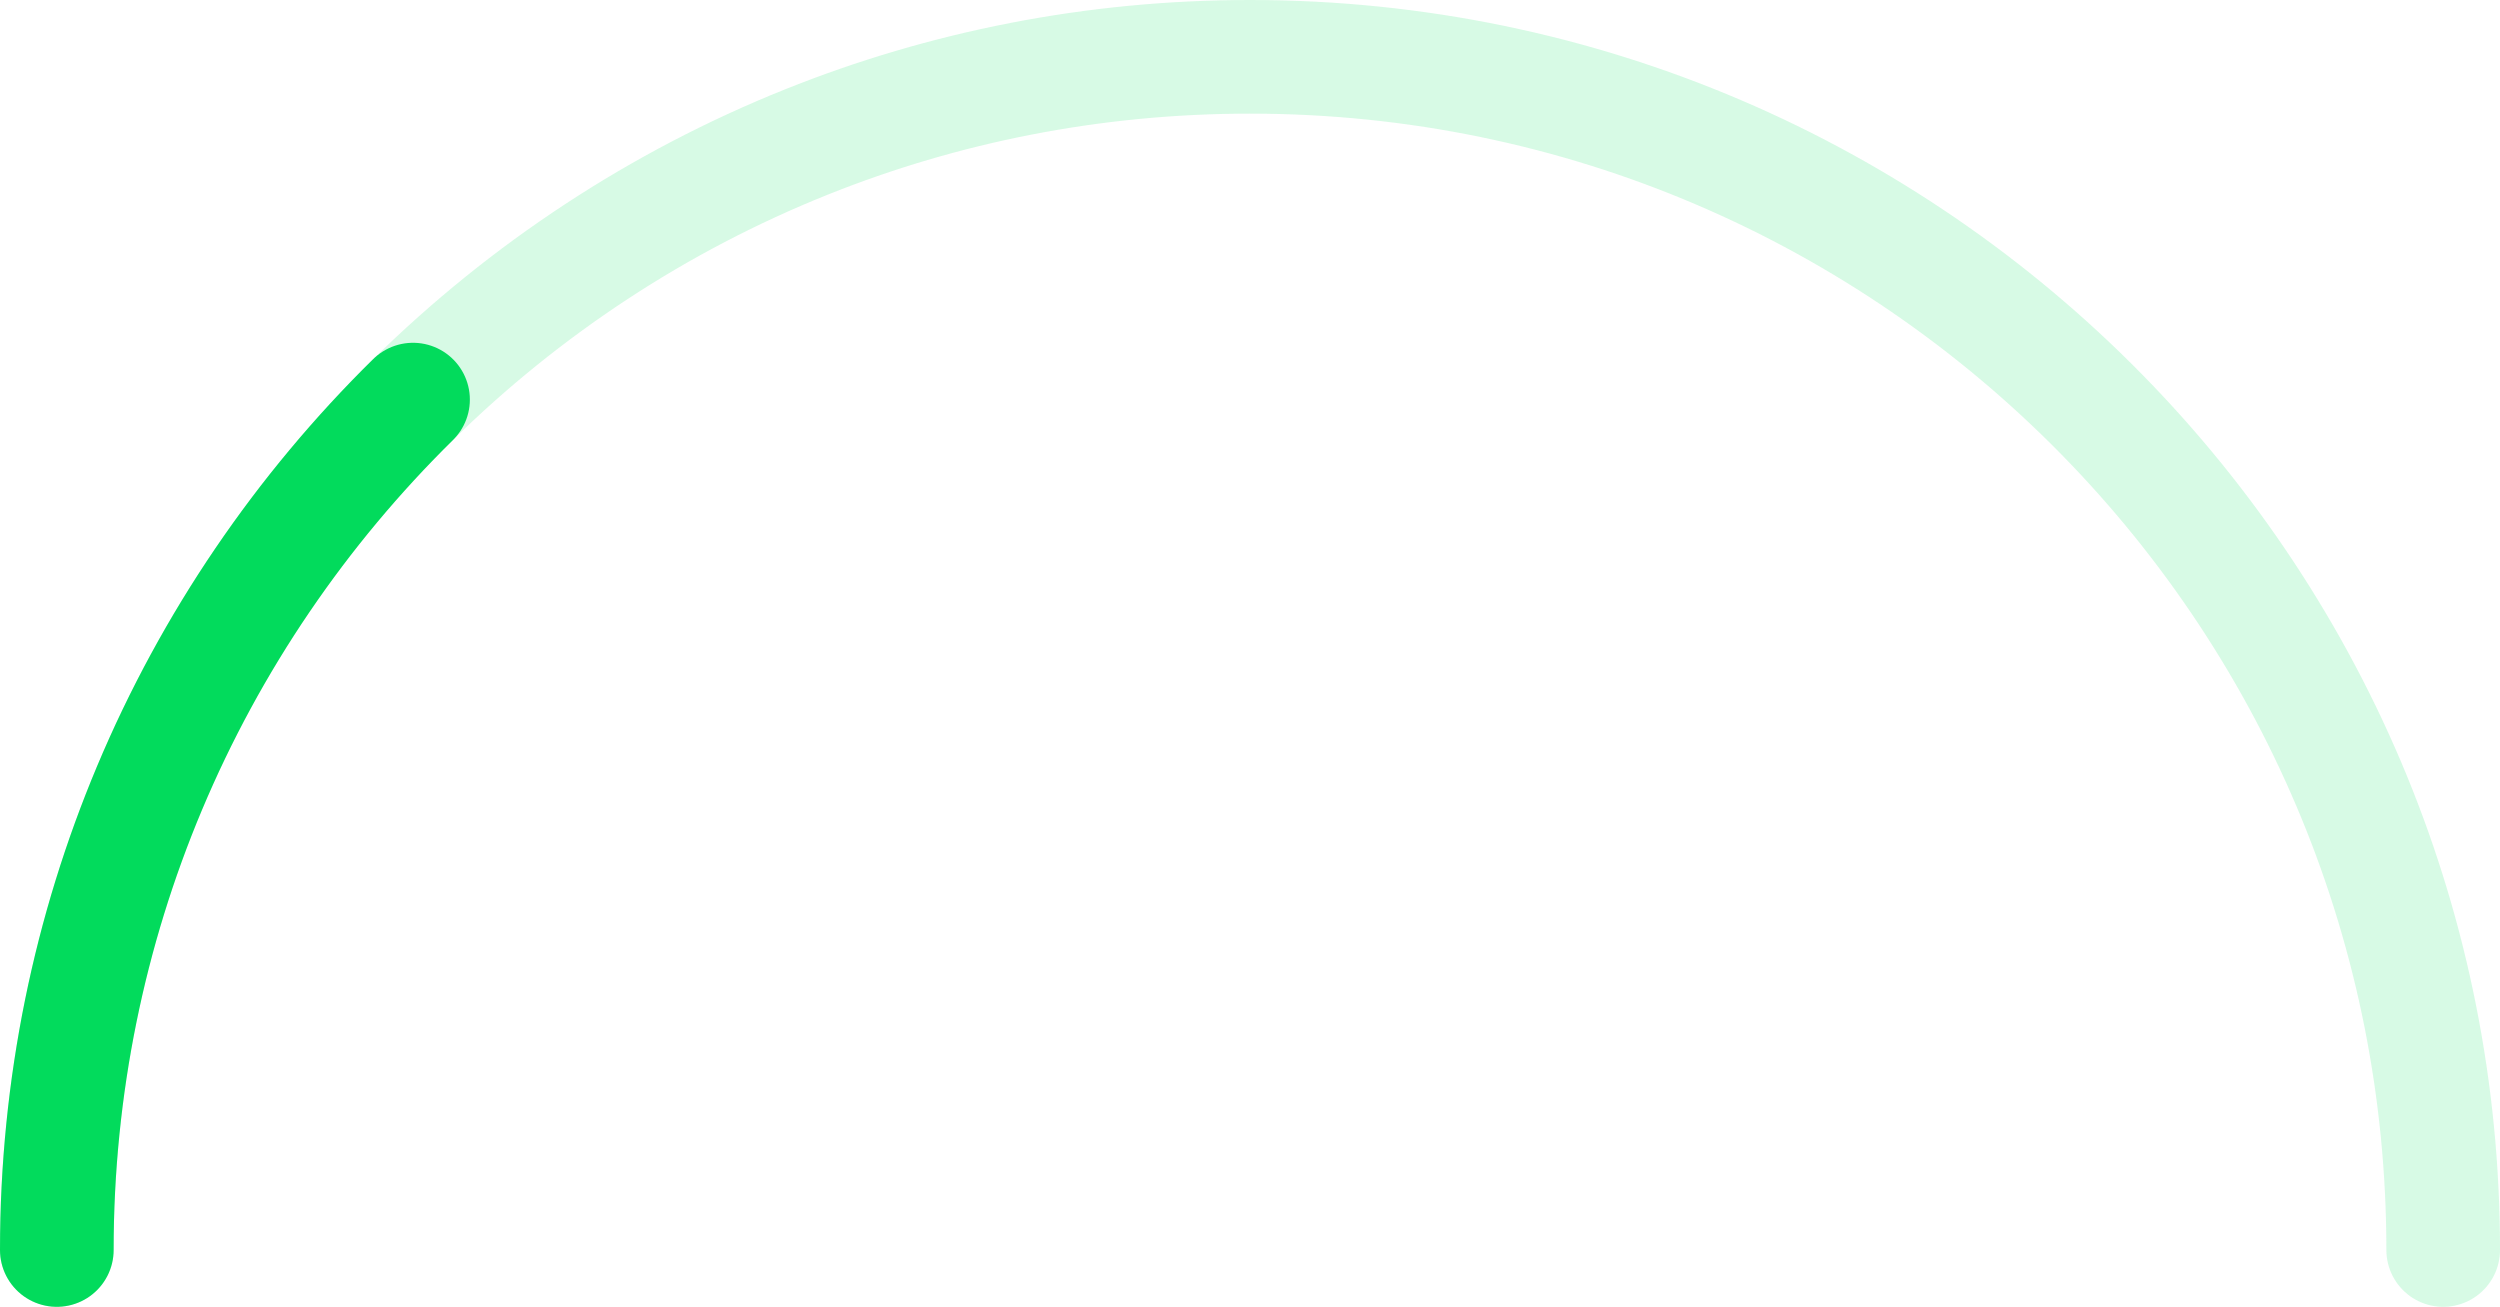 <svg width="176" height="92" viewBox="0 0 176 92" fill="none" xmlns="http://www.w3.org/2000/svg">
<path opacity="0.16" d="M172 88C172 76.736 169.783 65.99 165.761 56.174C161.599 46.015 155.504 36.852 147.933 29.144C140.294 21.366 131.153 15.069 120.979 10.721C110.854 6.395 99.707 4 88 4C76.961 4 66.419 6.129 56.763 10C46.34 14.178 36.949 20.385 29.078 28.132C21.21 35.876 14.861 45.16 10.52 55.495C6.321 65.494 4 76.476 4 88" stroke="#02DB5C" stroke-width="8" stroke-linecap="round" stroke-linejoin="round"/>
<path d="M4 88C4 76.476 6.321 65.494 10.52 55.495C14.861 45.16 21.21 35.876 29.078 28.132" stroke="#02DB5C" stroke-width="8" stroke-linecap="round" stroke-linejoin="round"/>
</svg>

